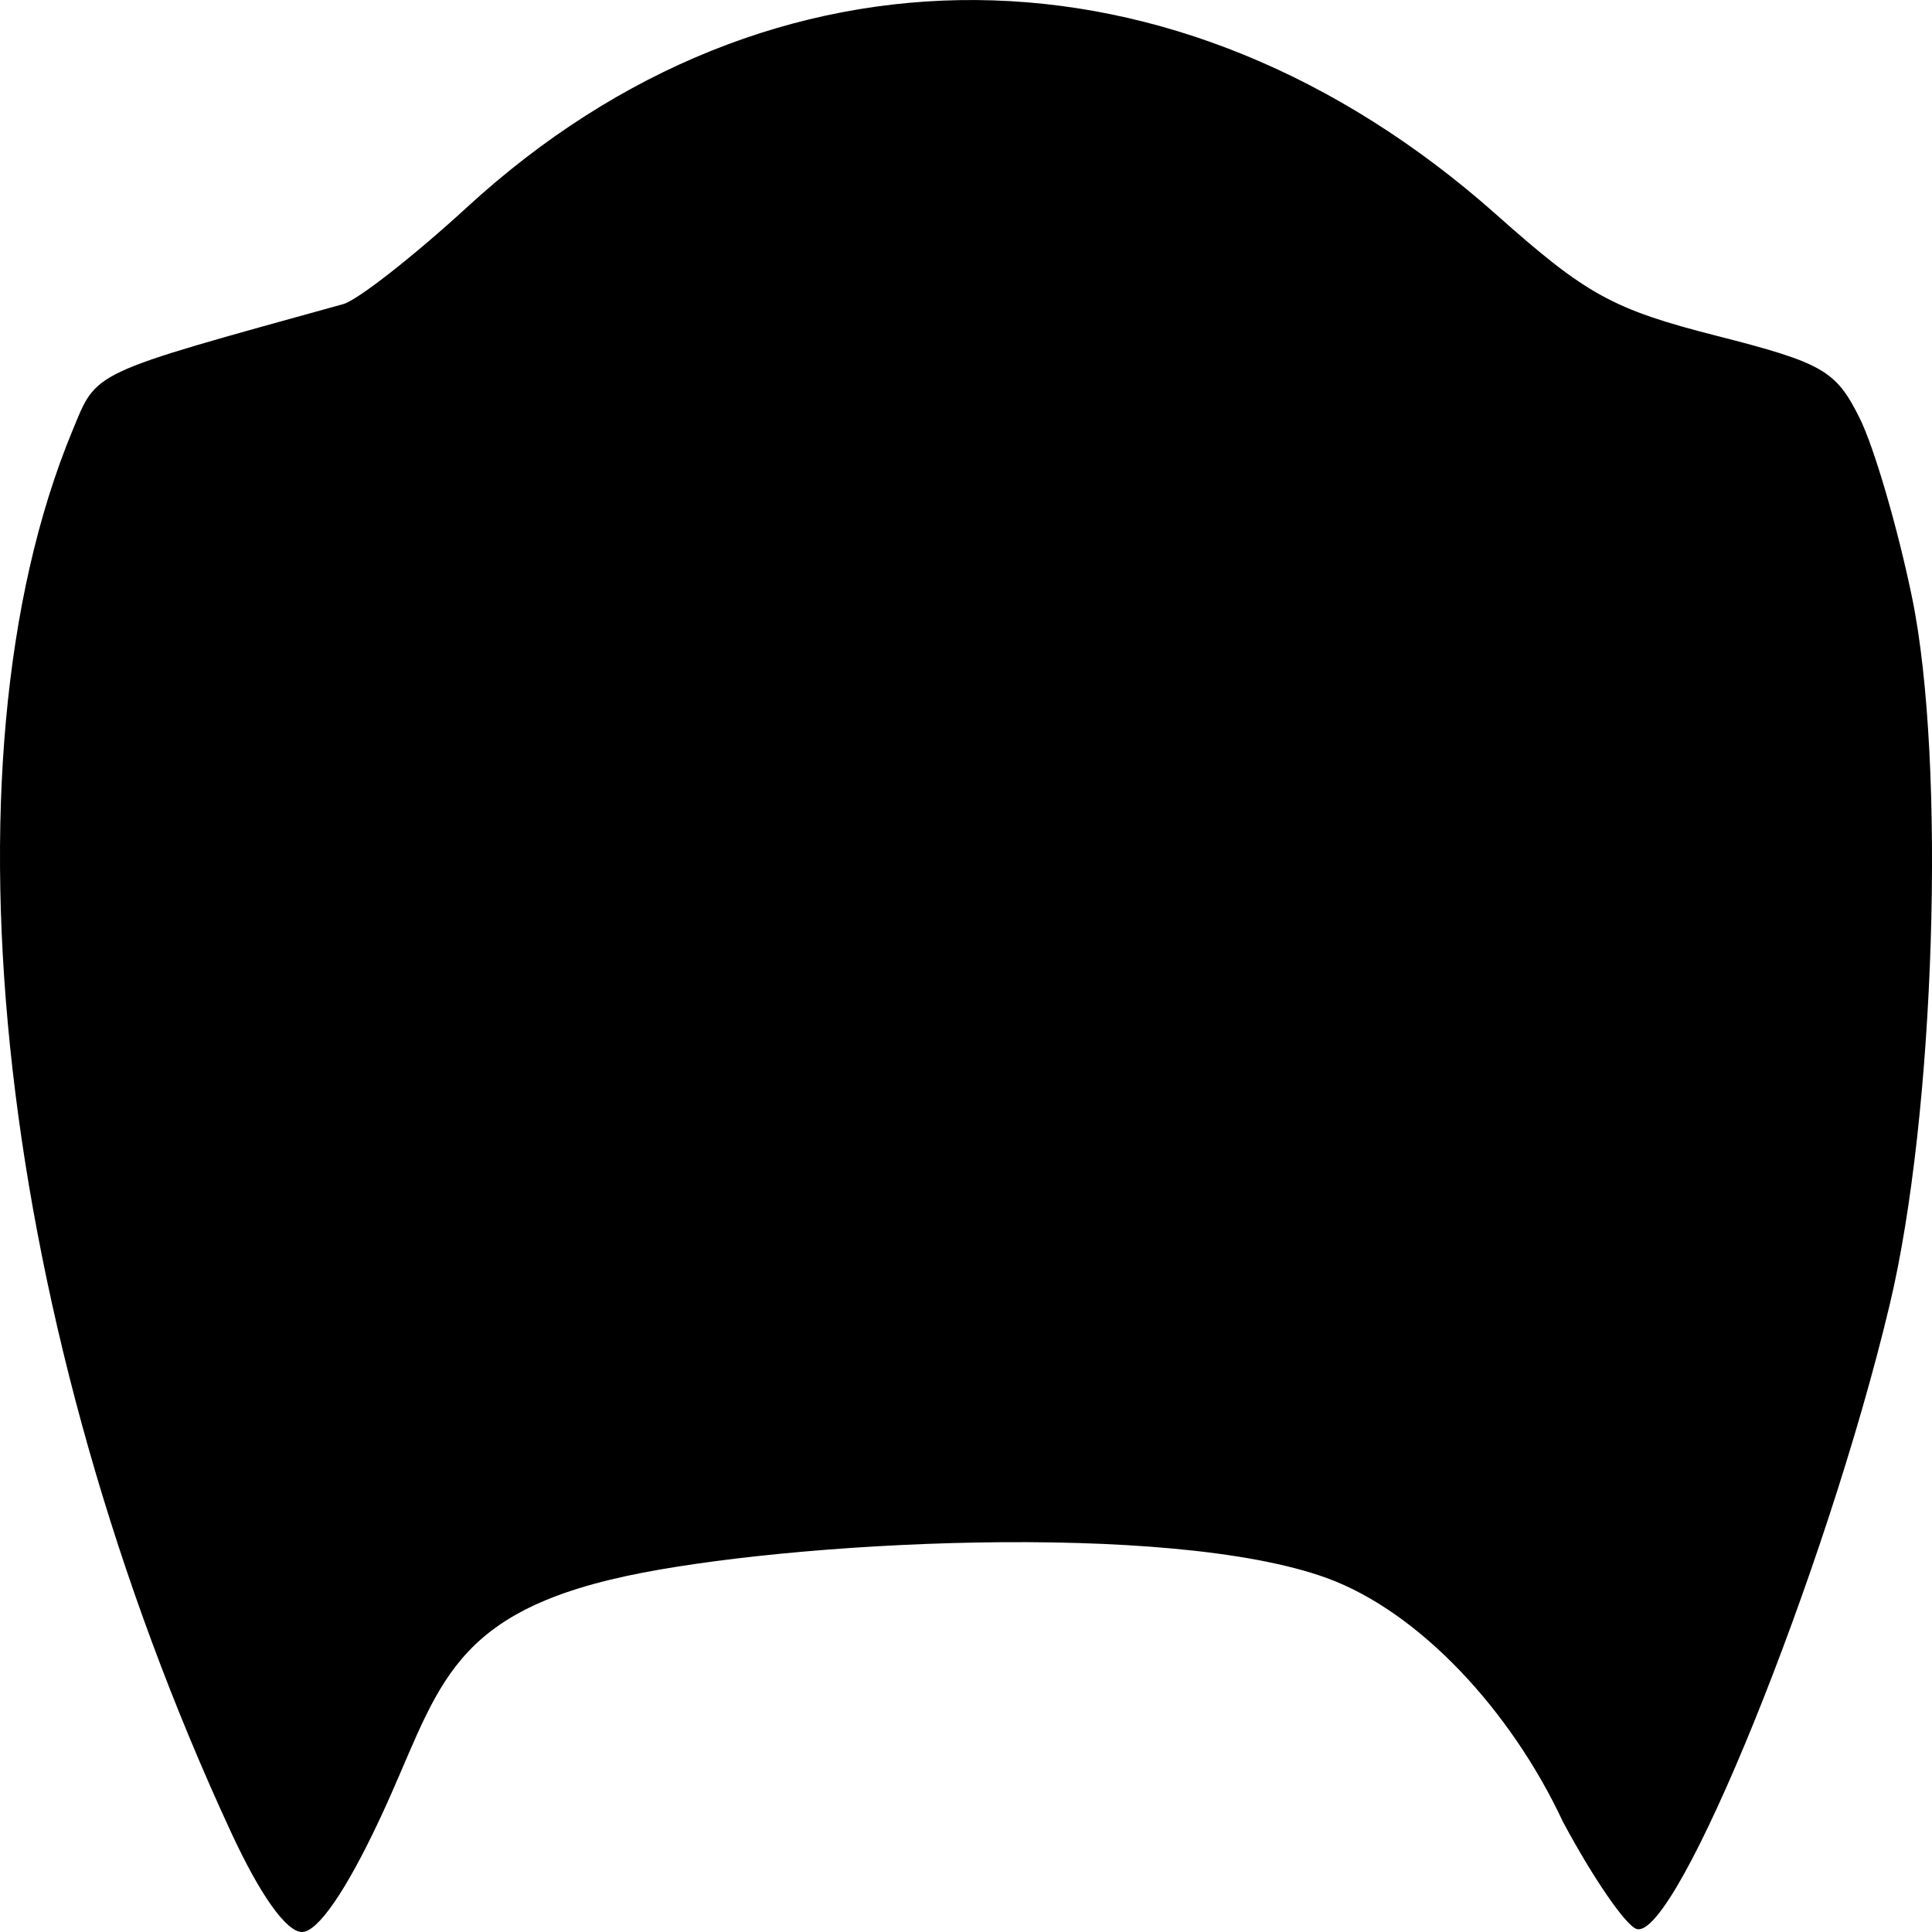 <svg xmlns="http://www.w3.org/2000/svg" style="isolation:isolate" width="16" height="16" viewBox="0 0 16 16">
 <path fill="#000000" d="M 1.914 15.175 C -0.016 11.009 -0.546 6.341 0.597 3.574 C 0.807 3.066 0.722 3.106 2.844 2.518 C 2.963 2.484 3.424 2.123 3.869 1.715 C 6.385 -0.595 9.754 -0.569 12.395 1.78 C 13.139 2.442 13.356 2.561 14.212 2.78 C 15.096 3.005 15.205 3.068 15.401 3.463 C 15.52 3.702 15.715 4.368 15.834 4.944 C 16.118 6.316 16.026 9.23 15.649 10.808 C 15.121 13.022 13.884 16.072 13.554 15.975 C 13.464 15.948 13.189 15.547 12.942 15.084 C 12.514 14.169 11.758 13.35 10.989 13.069 C 9.679 12.592 6.513 12.766 5.187 13.052 C 3.667 13.379 3.631 14.032 3.144 15.067 C 2.865 15.662 2.631 16 2.501 16 C 2.372 16 2.154 15.694 1.914 15.175 L 1.914 15.175 Z"/>
</svg>
